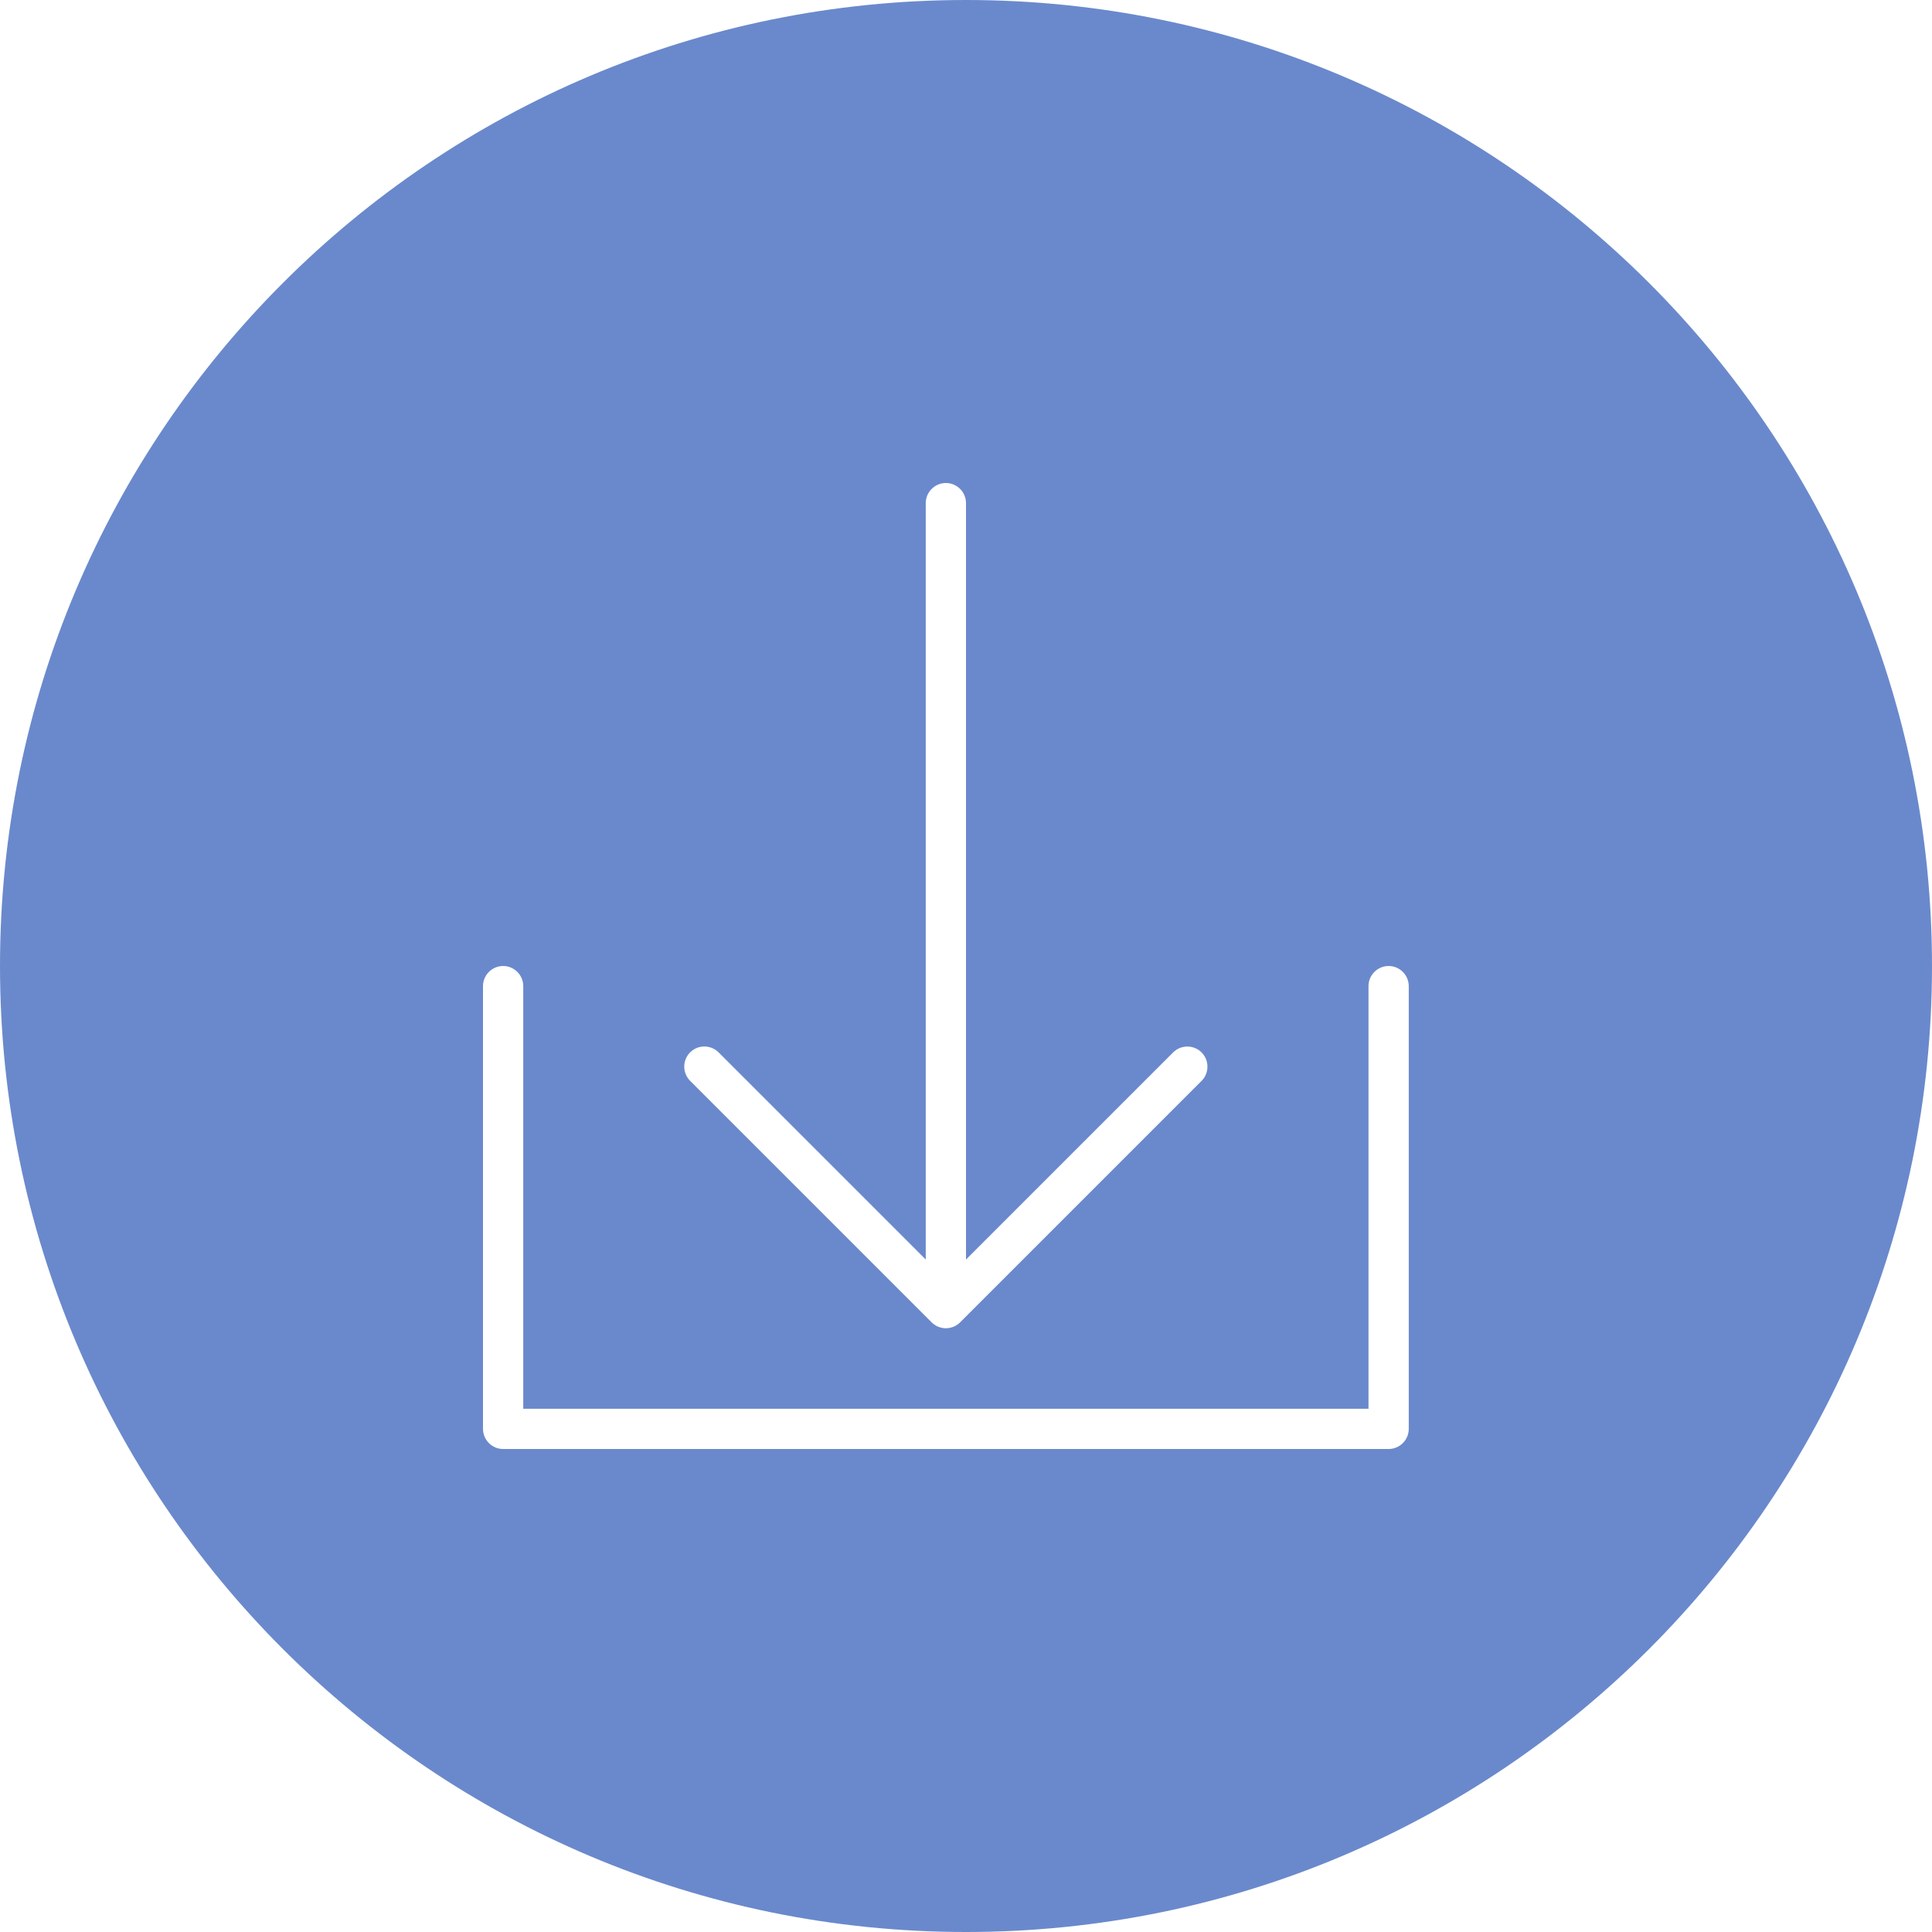 <?xml version="1.0" encoding="UTF-8" standalone="no"?>
<svg
   xmlns:dc="http://purl.org/dc/elements/1.1/"
   xmlns:cc="http://creativecommons.org/ns#"
   xmlns:rdf="http://www.w3.org/1999/02/22-rdf-syntax-ns#"
   xmlns:svg="http://www.w3.org/2000/svg"
   xmlns="http://www.w3.org/2000/svg"
   xmlns:sodipodi="http://sodipodi.sourceforge.net/DTD/sodipodi-0.dtd"
   xmlns:inkscape="http://www.inkscape.org/namespaces/inkscape"
   version="1.1"
   x="0px"
   y="0px"
   viewBox="0 0 48 48"
   xml:space="preserve"
   id="svg10"
   sodipodi:docname="Save.svg"
   width="48"
   height="48"
   inkscape:version="0.92.2 (5c3e80d, 2017-08-06)"><defs
     id="defs14" /><sodipodi:namedview
     pagecolor="#ffffff"
     bordercolor="#666666"
     borderopacity="1"
     objecttolerance="10"
     gridtolerance="10"
     guidetolerance="10"
     inkscape:pageopacity="0"
     inkscape:pageshadow="2"
     inkscape:window-width="1366"
     inkscape:window-height="705"
     id="namedview12"
     showgrid="false"
     fit-margin-top="0"
     fit-margin-left="0"
     fit-margin-right="0"
     fit-margin-bottom="0"
     inkscape:zoom="3.9333333"
     inkscape:cx="-7.6525424"
     inkscape:cy="18"
     inkscape:window-x="-8"
     inkscape:window-y="-8"
     inkscape:window-maximized="1"
     inkscape:current-layer="g4" /><g
     id="g4"><path
       d="M 24,0 C 10.745,0 0,10.745 0,24 0,37.255 10.745,48 24,48 37.255,48 48,37.255 48,24 48,10.745 37.255,0 24,0 Z m -6.854,26.146 c 0.194,-0.195 0.512,-0.195 0.707,0 L 23,31.293 V 12.5 c 0,-0.275 0.225,-0.5 0.5,-0.5 0.275,0 0.5,0.225 0.5,0.5 v 18.793 l 5.146,-5.146 c 0.194,-0.194 0.512,-0.194 0.707,0 0.194,0.195 0.194,0.513 0,0.707 l -6,6 C 23.806,32.901 23.75,32.938 23.691,32.962 23.63,32.986 23.564,33 23.5,33 23.436,33 23.37,32.986 23.309,32.962 23.248,32.938 23.194,32.899 23.147,32.854 l -6,-6 C 16.951,26.658 16.951,26.342 17.146,26.146 Z M 35,35.5 c 0,0.275 -0.225,0.5 -0.5,0.5 h -22 C 12.225,36 12,35.775 12,35.5 v -11 c 0,-0.275 0.225,-0.5 0.5,-0.5 0.275,0 0.5,0.225 0.5,0.5 V 35 H 34 V 24.5 c 0,-0.275 0.225,-0.5 0.5,-0.5 0.275,0 0.5,0.225 0.5,0.5 z"
       id="path2"
       style="fill:#6a89cc;fill-opacity:1"
       inkscape:connector-curvature="0" /></g></svg>